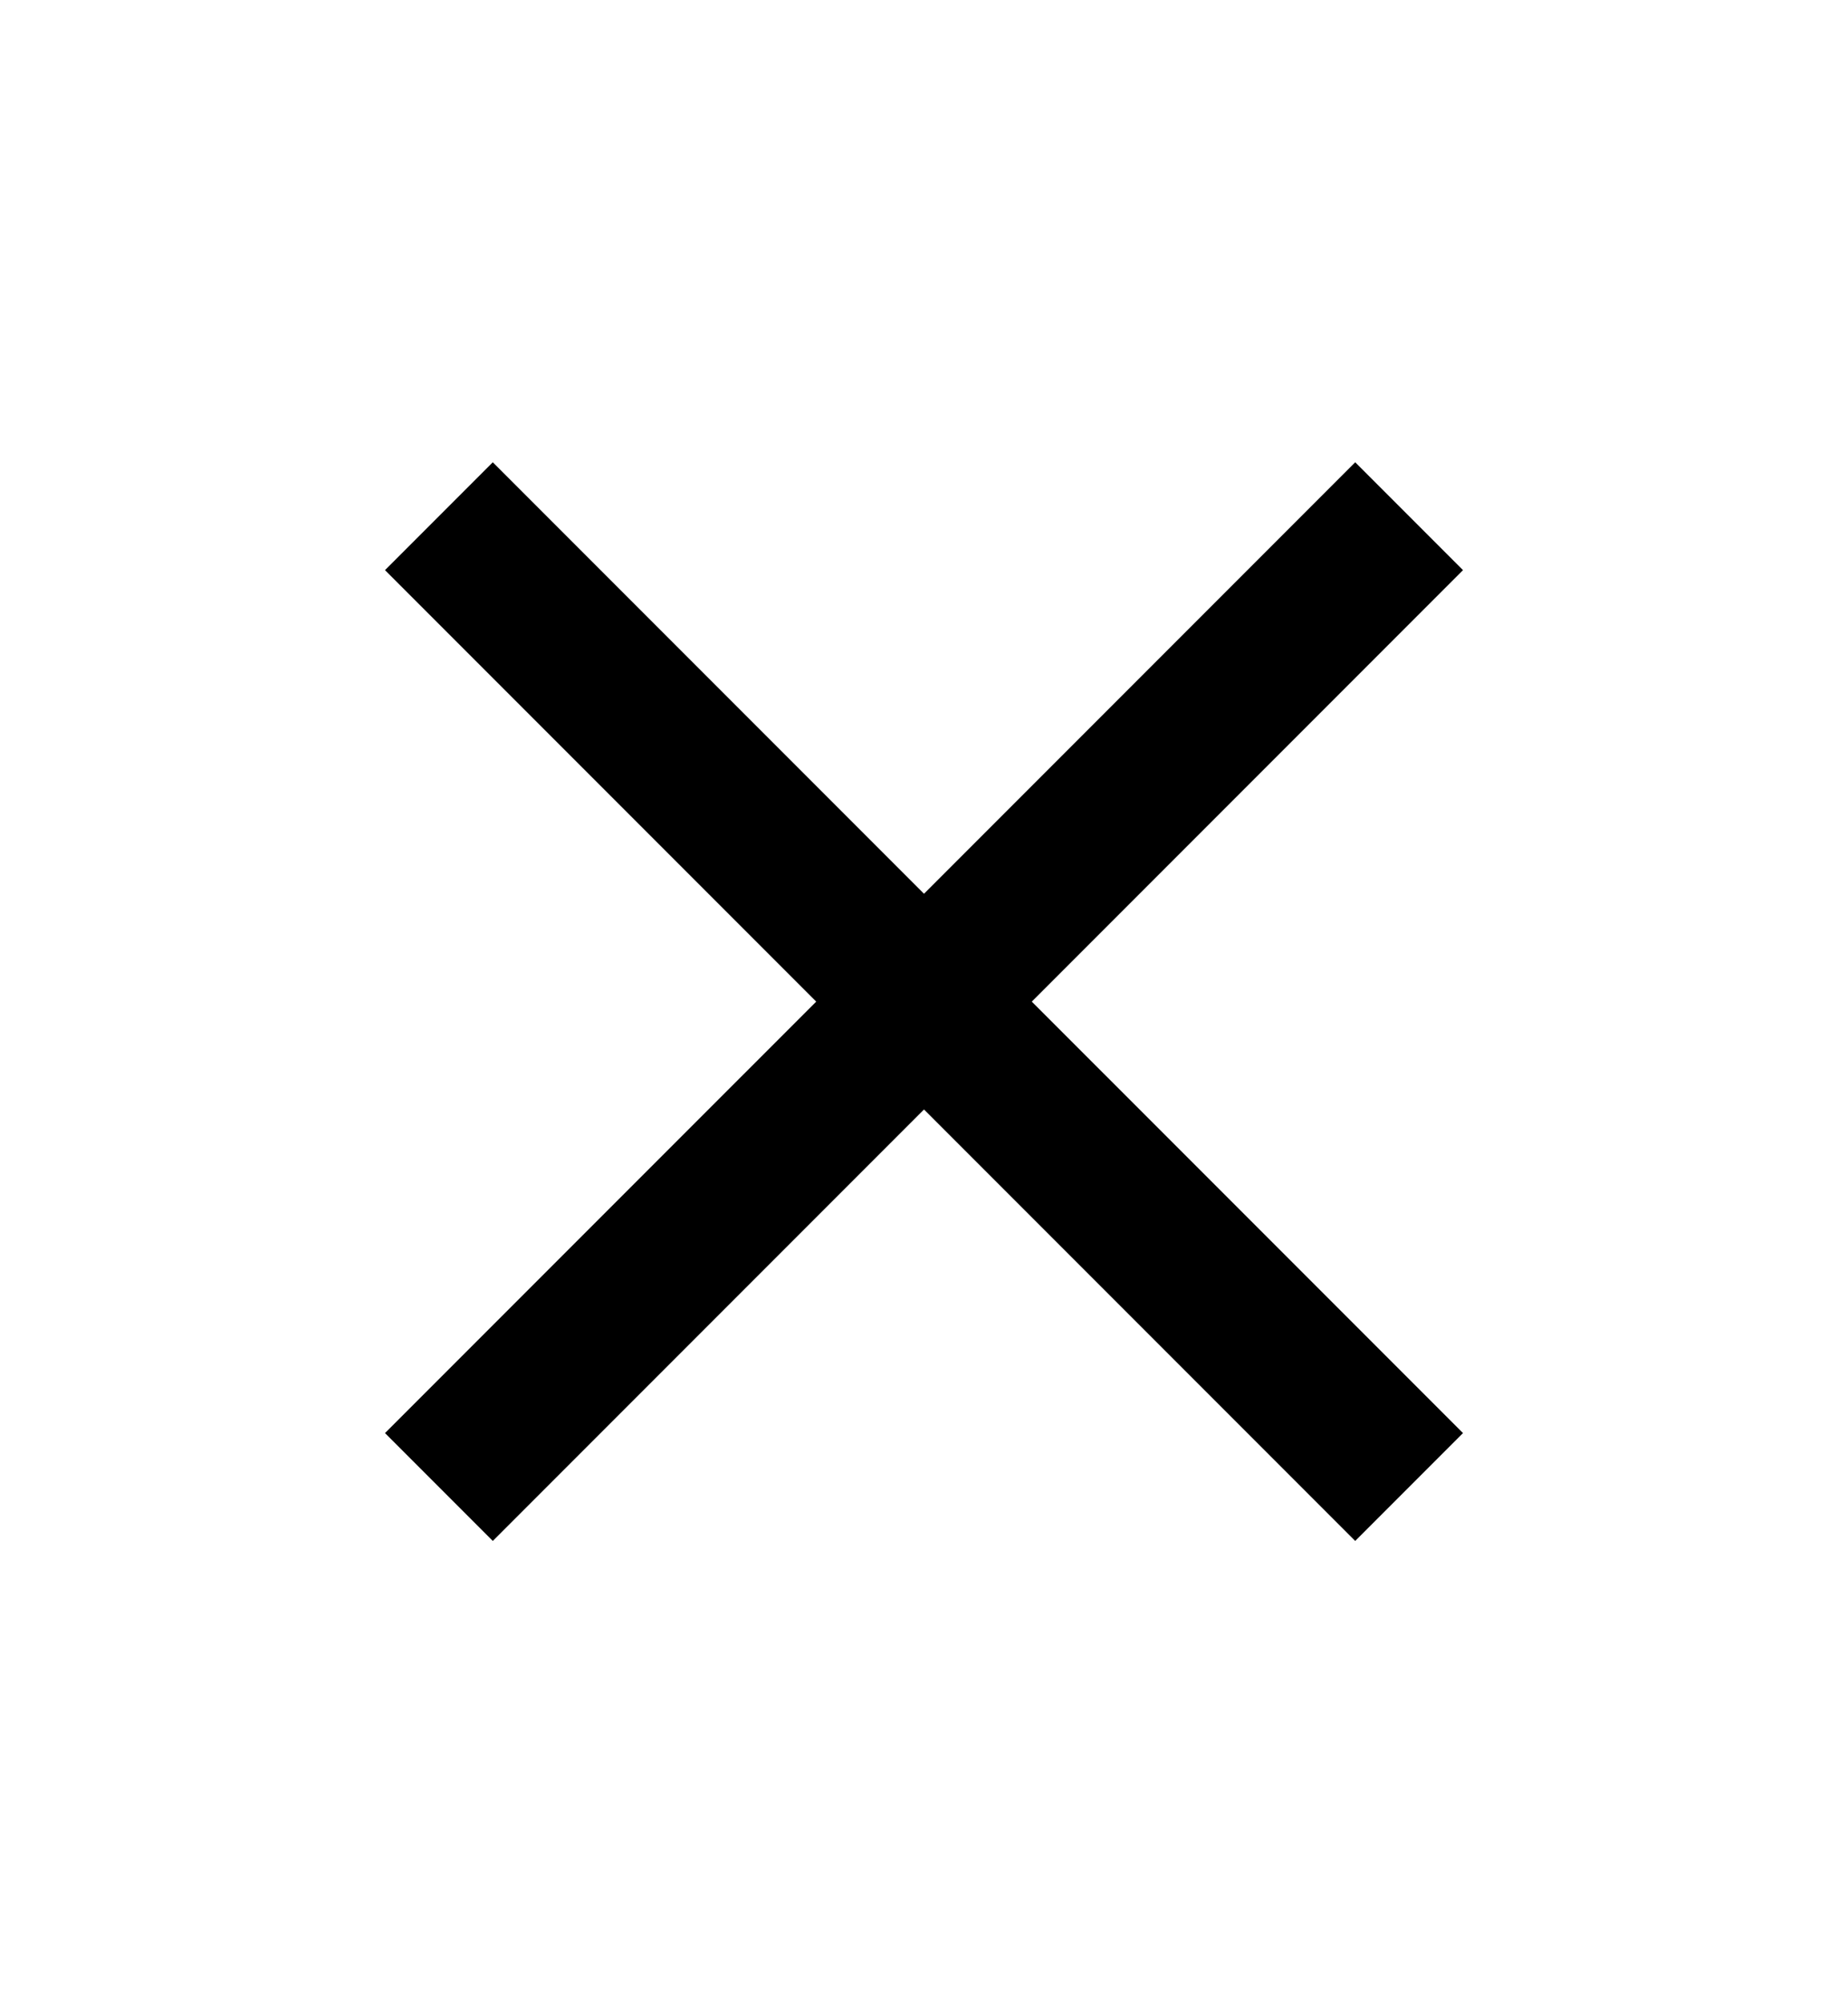 <svg width="12" height="13" viewBox="0 0 12 13" fill="none" xmlns="http://www.w3.org/2000/svg">
<path d="M3.2 10L2.5 9.3L5.3 6.5L2.5 3.7L3.2 3L6 5.8L8.8 3L9.5 3.7L6.7 6.5L9.5 9.3L8.8 10L6 7.2L3.2 10Z" fill="black"/>
</svg>
